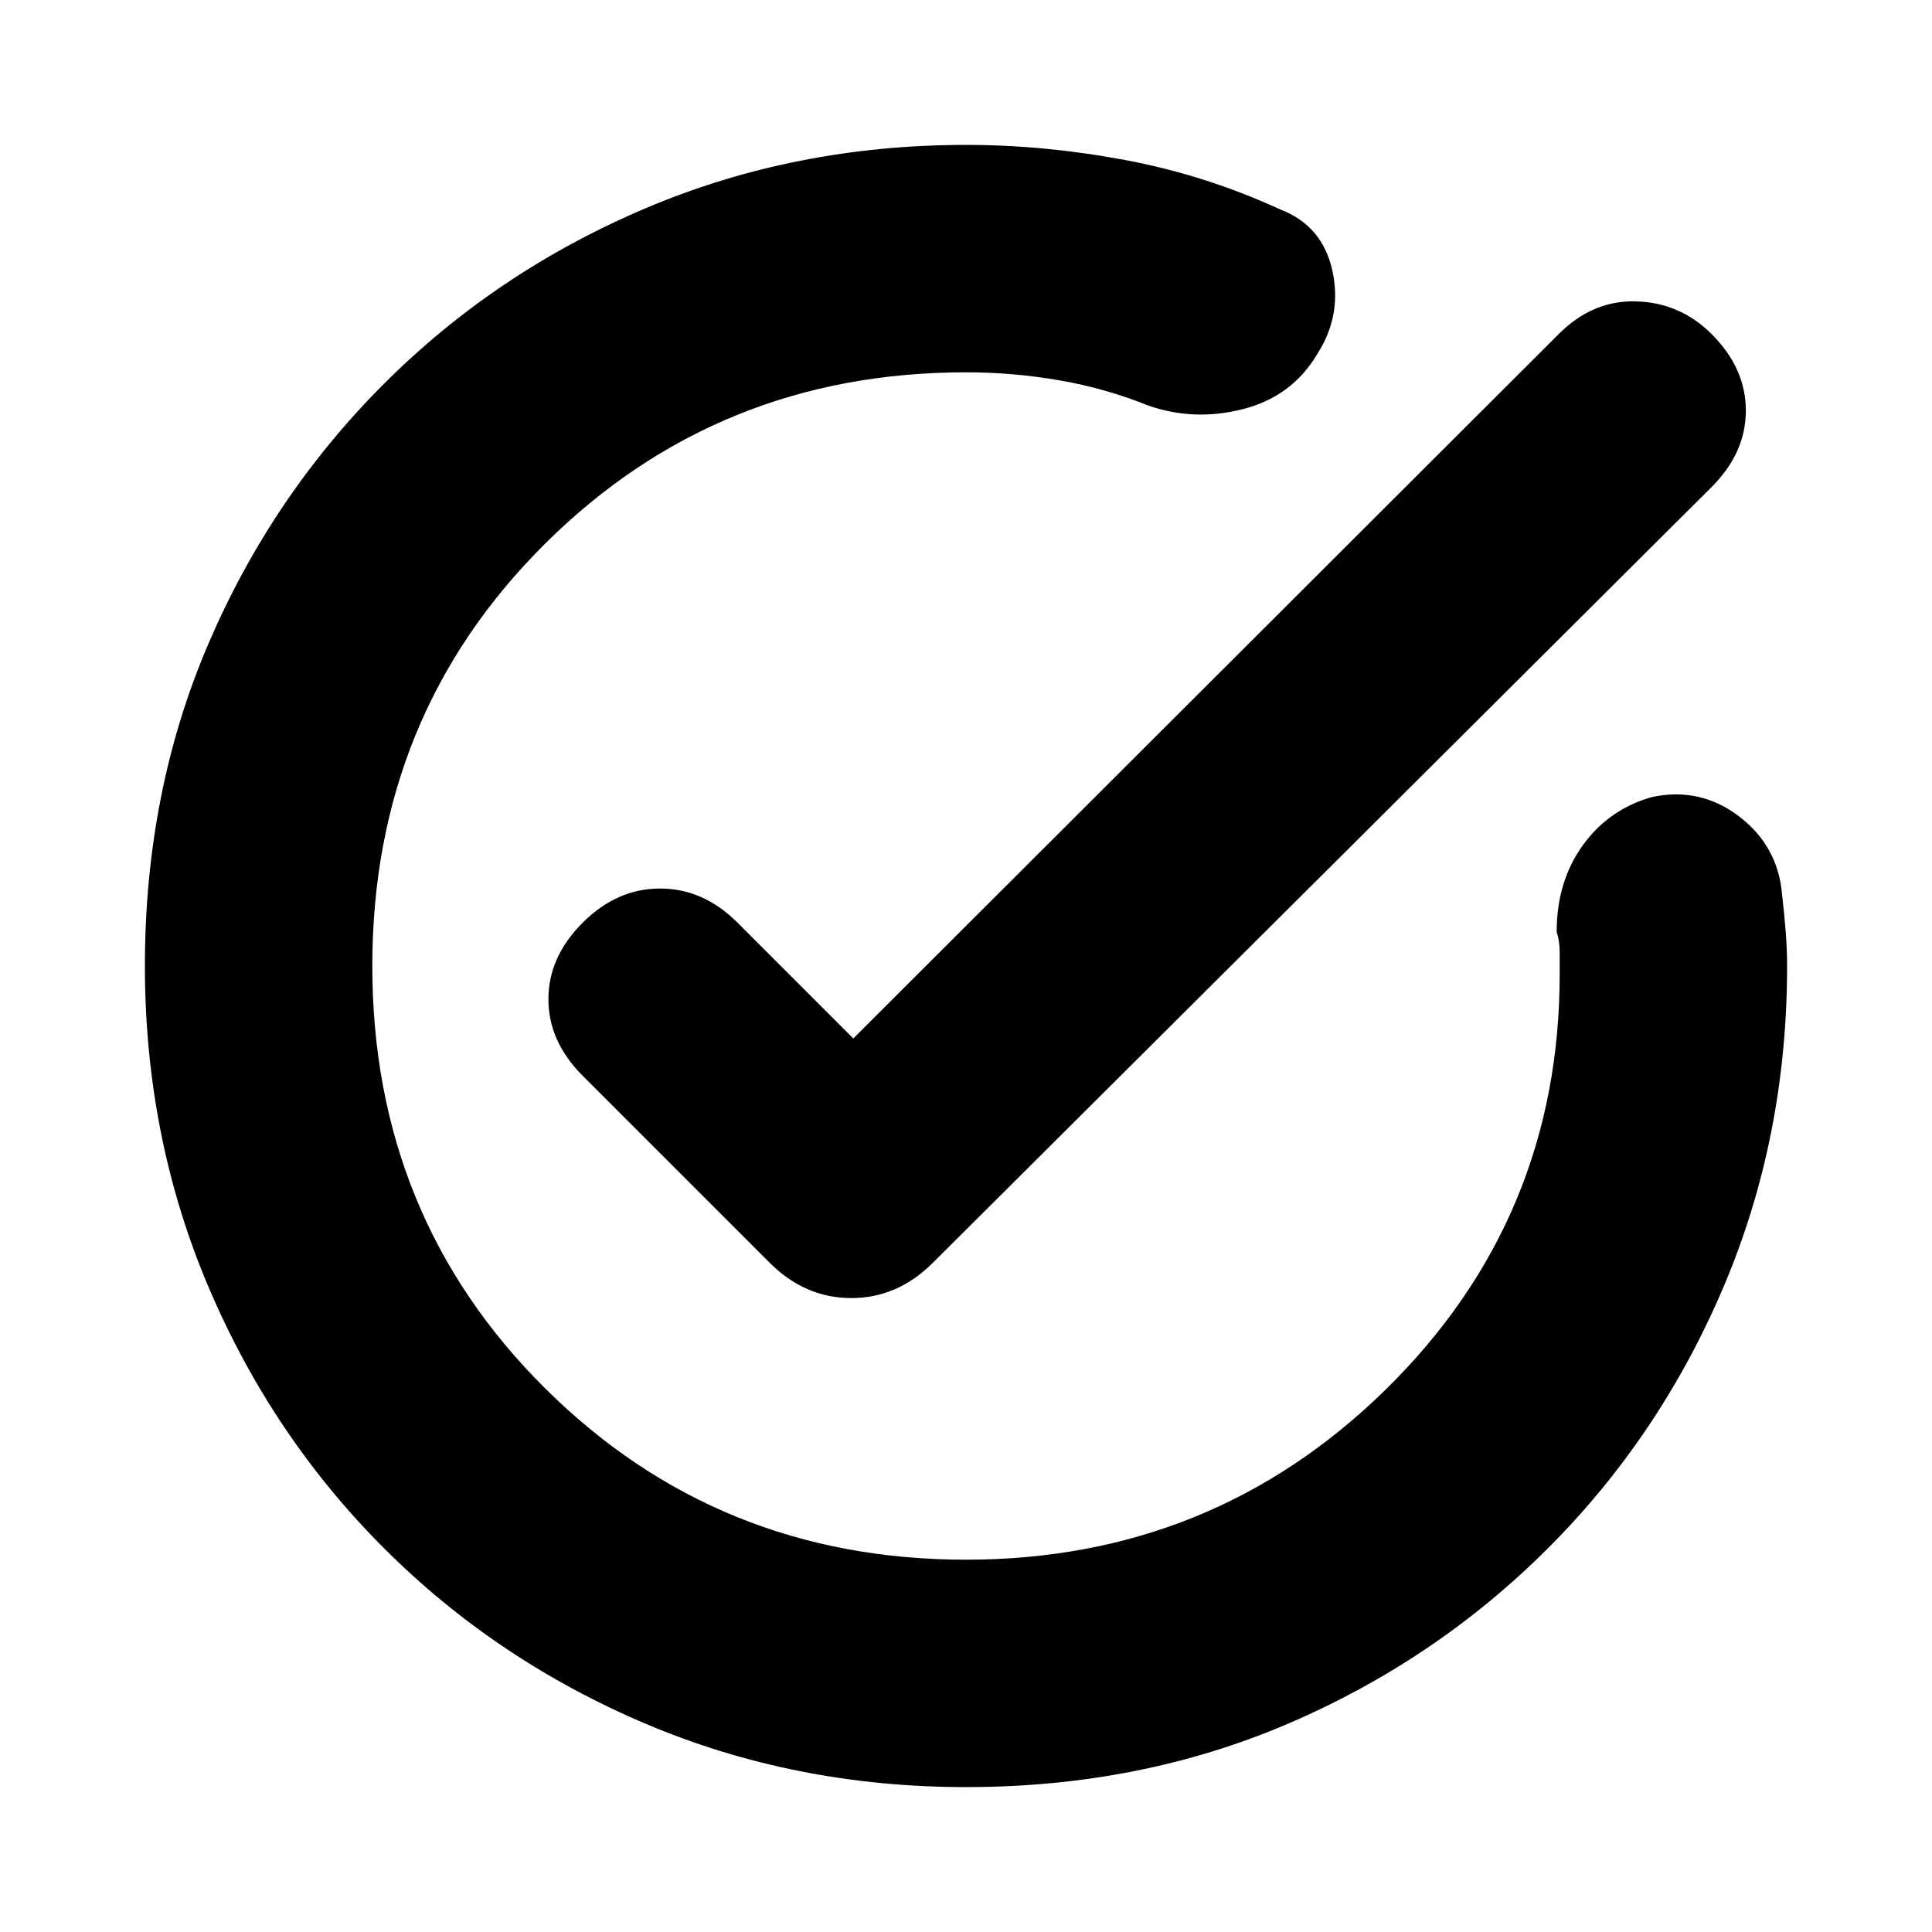 <svg xmlns="http://www.w3.org/2000/svg" height="20" viewBox="0 -960 960 960" width="20"><path d="M480-72q-85 0-159.25-31.5t-130-87.25q-55.75-55.75-87.25-130T72-480q0-86.5 31.5-160t87.25-129.25q55.75-55.75 130-87.25T480-888q39 0 79 7.5t77 24.5q21 8 26 30.25T654.5-784q-12.5 21-36.75 27.25t-47.25-1.75q-21-8.5-44-12.5t-46.5-4q-123.5 0-209.25 85.25T185-480q0 124.5 85.75 209.75T480-185q122.5 0 208.75-84.75T775-476v-10.5q0-6-1.5-10.5 0-25 13-43t34.5-24q24-5 43.25 9.75t21.25 38.75q1 8.5 1.75 17.75T888-480q0 85-31.5 159.25t-87.25 130Q713.5-135 640-103.5T480-72Zm-56-372 350.5-350q17-17 38.75-16.25T850.5-794q17 17 17 38t-17 38l-387 385.5Q446-315 423-315t-40.5-17.5l-93-93q-17-17-17-38t17-38q17-17 38.5-17t38.5 17L424-444Z"/></svg>